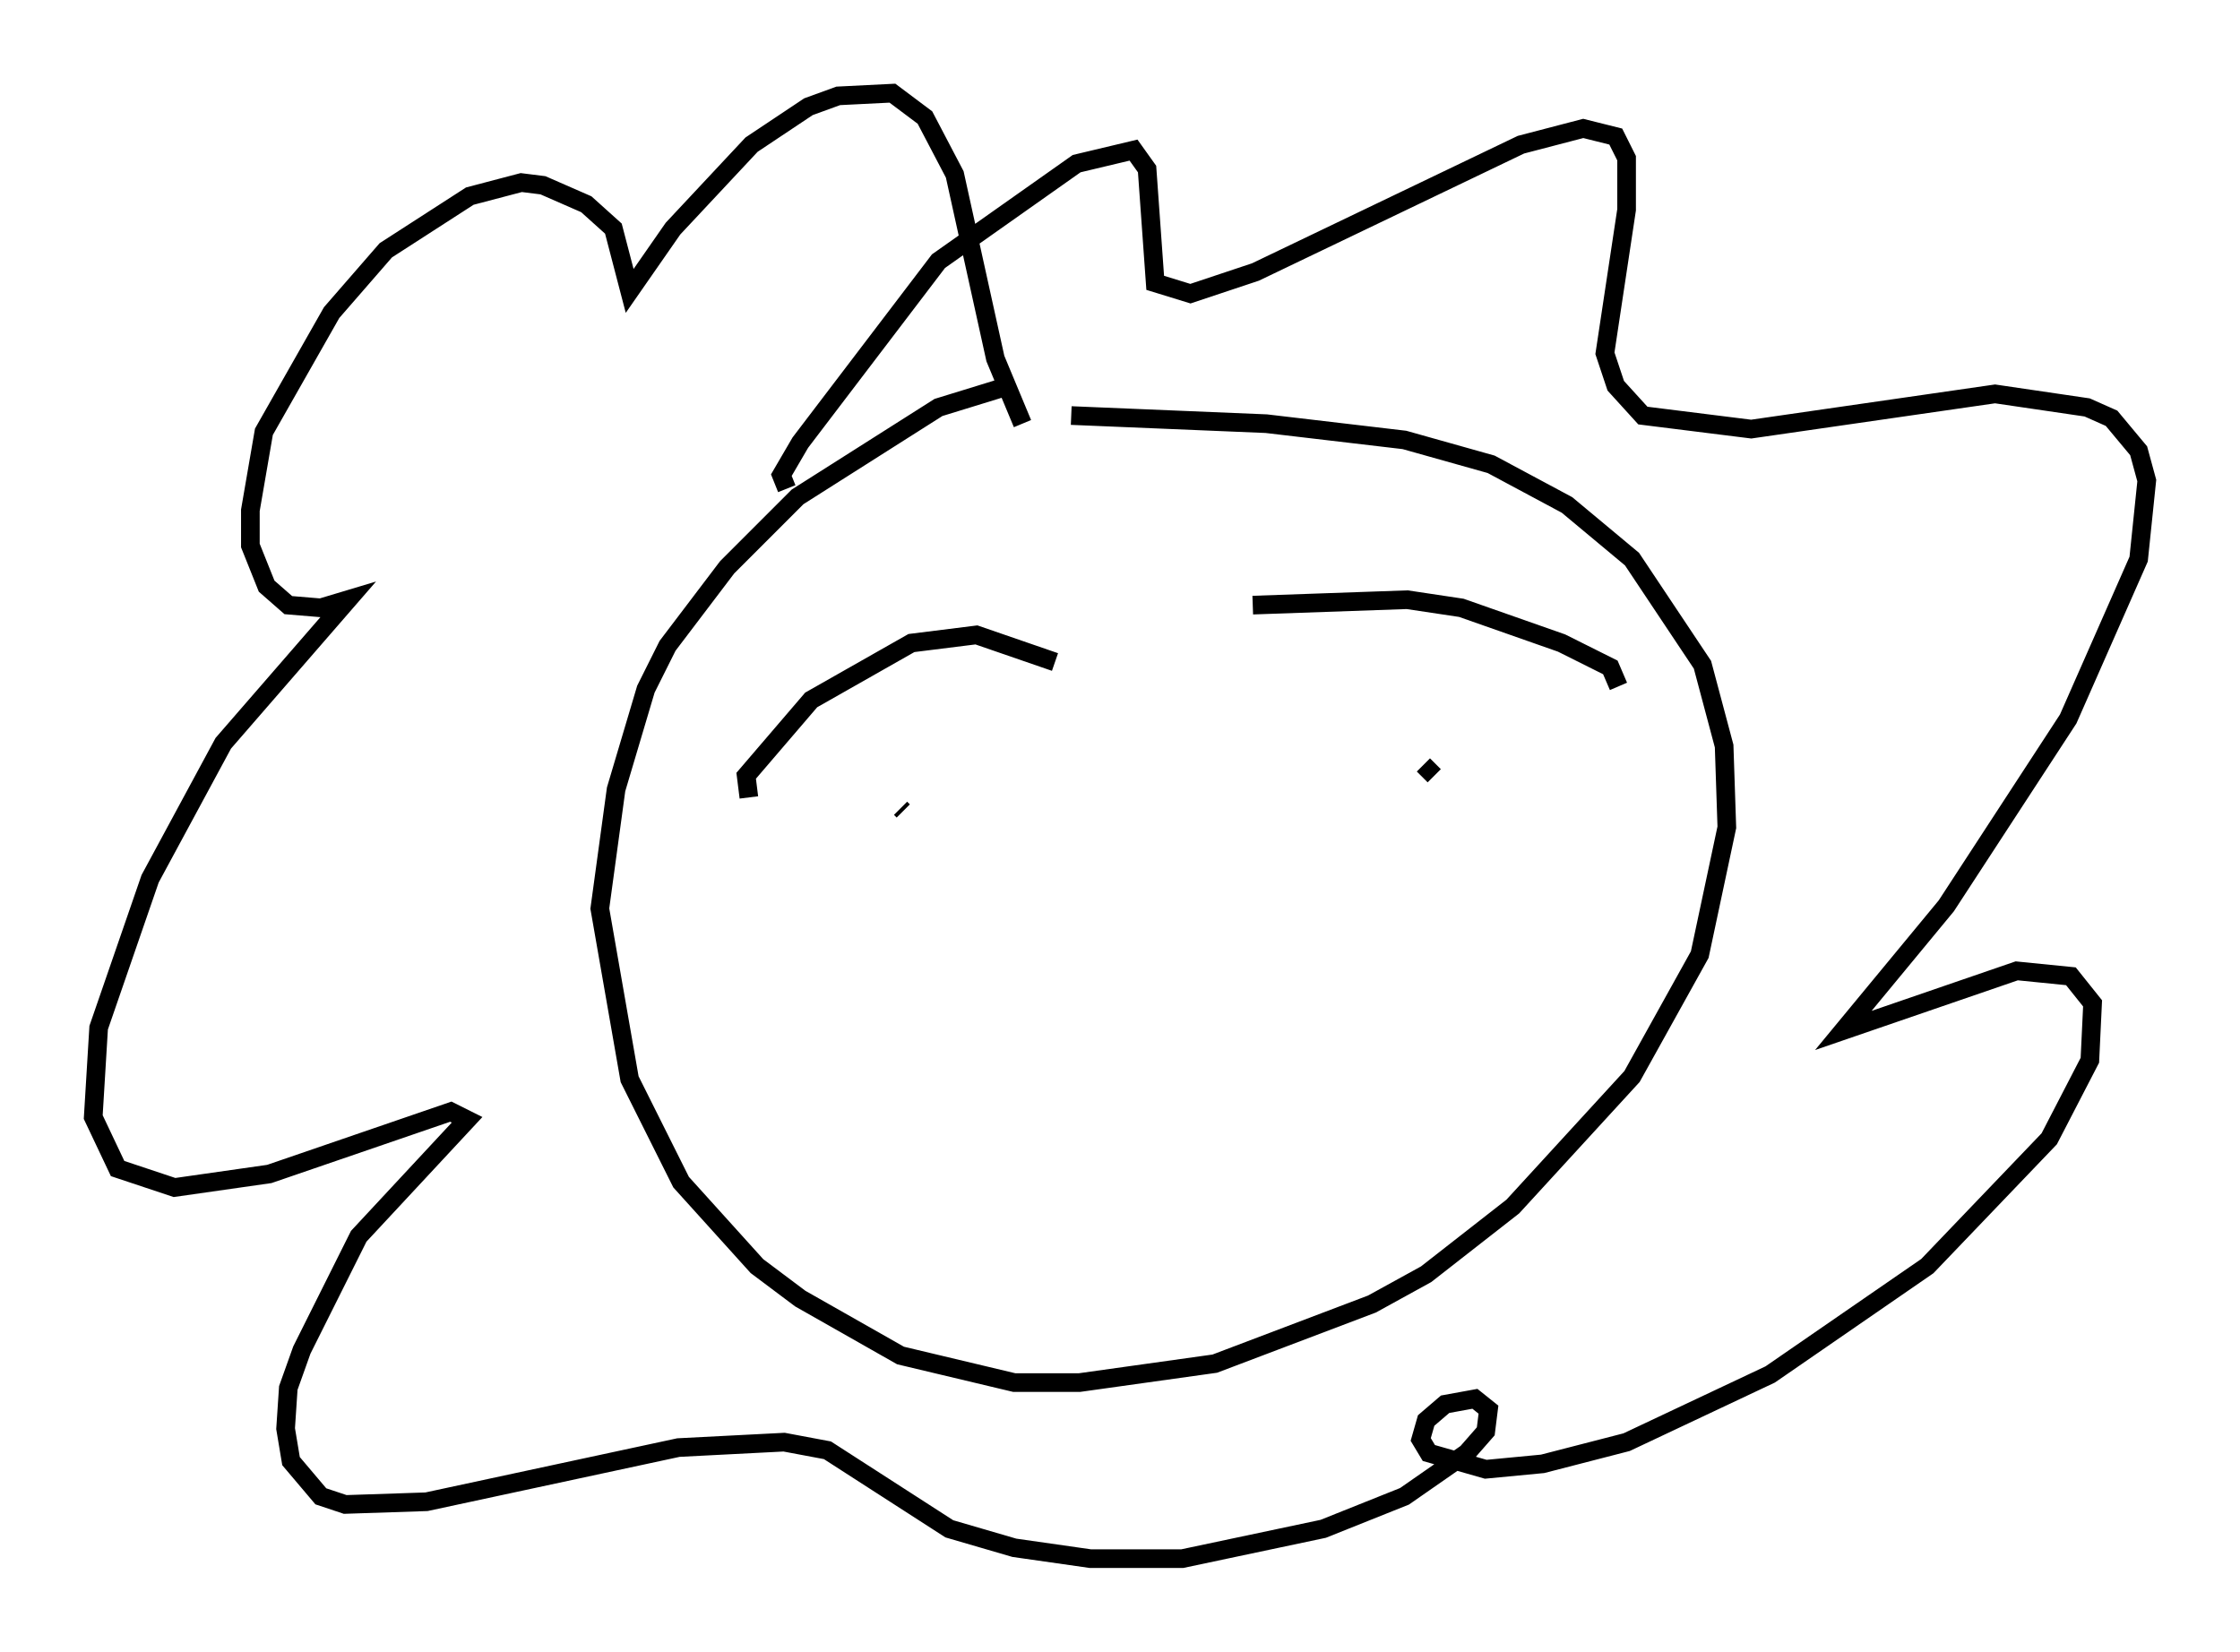 <?xml version="1.0" encoding="utf-8" ?>
<svg baseProfile="full" height="88.581" version="1.1" width="120.1" xmlns="http://www.w3.org/2000/svg" xmlns:ev="http://www.w3.org/2001/xml-events" xmlns:xlink="http://www.w3.org/1999/xlink"><defs /><rect fill="white" height="88.581" width="120.1" x="0" y="0" /><path d="M57.436, 20.542 m-3.341, 0.145 l-3.777, 1.162 -7.553, 4.793 l-3.777, 3.777 -3.196, 4.212 l-1.162, 2.324 -1.598, 5.374 l-0.872, 6.391 1.598, 9.151 l2.76, 5.52 4.067, 4.503 l2.324, 1.743 5.374, 3.05 l6.101, 1.453 3.486, 0.0 l7.263, -1.017 8.425, -3.196 l2.905, -1.598 4.648, -3.631 l6.391, -6.972 3.631, -6.536 l1.453, -6.827 -0.145, -4.358 l-1.162, -4.358 -3.777, -5.665 l-3.486, -2.905 -4.067, -2.179 l-4.648, -1.307 -7.408, -0.872 l-10.458, -0.436 m-15.251, 3.922 l-0.291, -0.726 1.017, -1.743 l7.408, -9.732 7.408, -5.229 l3.05, -0.726 0.726, 1.017 l0.436, 6.101 1.888, 0.581 l3.486, -1.162 14.235, -6.827 l3.341, -0.872 1.743, 0.436 l0.581, 1.162 0.0, 2.76 l-1.162, 7.698 0.581, 1.743 l1.453, 1.598 5.81, 0.726 l13.073, -1.888 4.939, 0.726 l1.307, 0.581 1.453, 1.743 l0.436, 1.598 -0.436, 4.212 l-3.777, 8.57 -6.536, 10.022 l-5.52, 6.682 9.296, -3.196 l2.905, 0.291 1.162, 1.453 l-0.145, 3.05 -2.179, 4.212 l-6.536, 6.827 -8.425, 5.81 l-7.698, 3.631 -4.503, 1.162 l-3.05, 0.291 -3.05, -0.872 l-0.436, -0.726 0.291, -1.017 l1.017, -0.872 1.598, -0.291 l0.726, 0.581 -0.145, 1.162 l-1.017, 1.162 -3.341, 2.324 l-4.358, 1.743 -7.553, 1.598 l-4.939, 0.0 -4.067, -0.581 l-3.486, -1.017 -6.536, -4.212 l-2.324, -0.436 -5.665, 0.291 l-13.508, 2.905 -4.358, 0.145 l-1.307, -0.436 -1.598, -1.888 l-0.291, -1.743 0.145, -2.179 l0.726, -2.034 3.05, -6.101 l5.81, -6.246 -0.872, -0.436 l-9.732, 3.341 -5.084, 0.726 l-3.05, -1.017 -1.307, -2.76 l0.291, -4.793 2.76, -7.989 l3.922, -7.263 6.682, -7.698 l-1.453, 0.436 -1.743, -0.145 l-1.162, -1.017 -0.872, -2.179 l0.0, -1.888 0.726, -4.212 l3.631, -6.391 2.905, -3.341 l4.503, -2.905 2.76, -0.726 l1.162, 0.145 2.324, 1.017 l1.453, 1.307 0.872, 3.341 l2.324, -3.341 4.212, -4.503 l3.05, -2.034 1.598, -0.581 l2.905, -0.145 1.743, 1.307 l1.598, 3.05 2.179, 9.877 l1.453, 3.486 m-14.67, 20.045 l-0.145, -1.162 3.486, -4.067 l5.374, -3.05 3.486, -0.436 l4.212, 1.453 m10.603, -3.05 l8.279, -0.291 2.905, 0.436 l5.374, 1.888 2.615, 1.307 l0.436, 1.017 m-38.492, 6.536 l0.145, 0.145 m27.888, -2.469 l0.581, 0.581 " fill="none" stroke="black" stroke-width="1" /></svg>